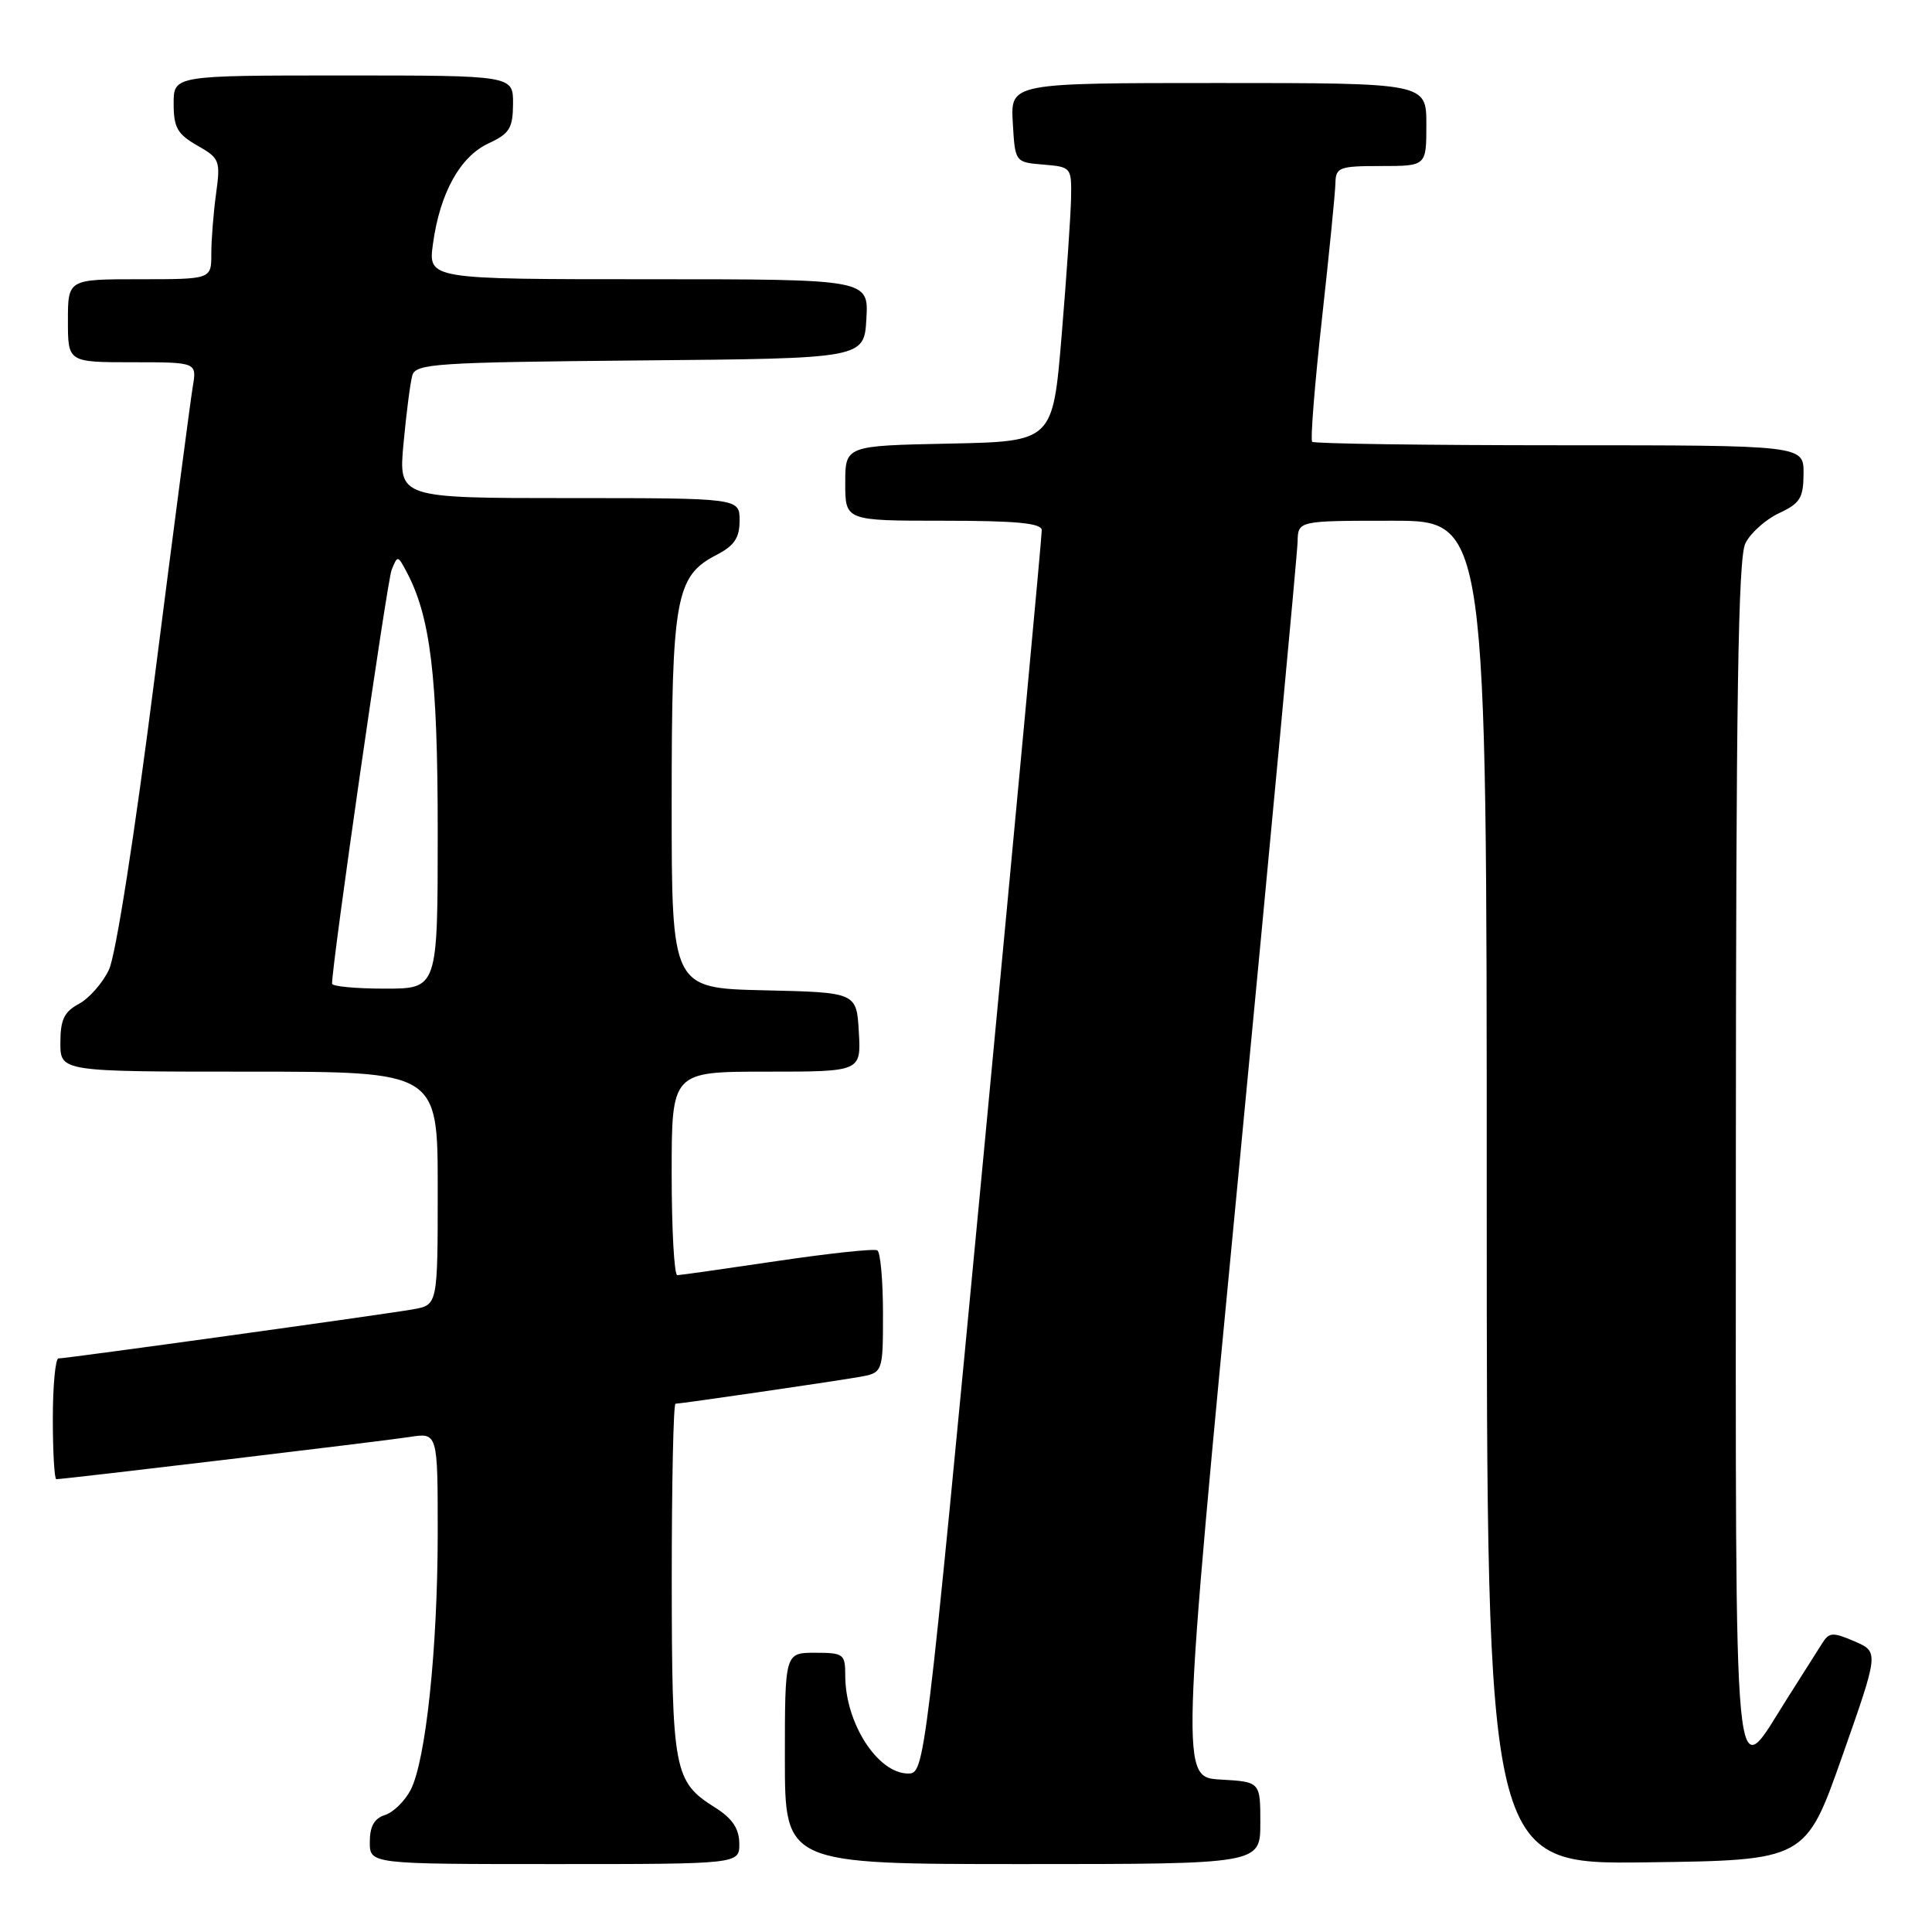 <?xml version="1.0" encoding="UTF-8" standalone="no"?>
<!DOCTYPE svg PUBLIC "-//W3C//DTD SVG 1.1//EN" "http://www.w3.org/Graphics/SVG/1.1/DTD/svg11.dtd" >
<svg xmlns="http://www.w3.org/2000/svg" xmlns:xlink="http://www.w3.org/1999/xlink" version="1.1" viewBox="0 0 256 256">
 <g >
 <path fill="currentColor"
d=" M 97.96 244.25 C 97.93 242.27 97.03 240.94 94.74 239.50 C 89.29 236.07 89.03 234.68 89.01 209.25 C 89.01 196.46 89.23 186.00 89.51 186.00 C 90.21 186.00 109.79 183.15 113.75 182.47 C 117.00 181.91 117.00 181.91 117.00 174.01 C 117.00 169.67 116.66 165.92 116.25 165.68 C 115.84 165.43 109.88 166.07 103.00 167.09 C 96.12 168.11 90.16 168.96 89.75 168.97 C 89.34 168.99 89.00 162.93 89.00 155.50 C 89.00 142.00 89.00 142.00 101.55 142.00 C 114.10 142.00 114.10 142.00 113.80 136.75 C 113.50 131.50 113.50 131.50 101.25 131.22 C 89.00 130.94 89.00 130.94 89.00 106.44 C 89.00 79.23 89.52 76.33 94.92 73.54 C 97.31 72.30 98.00 71.28 98.00 68.97 C 98.00 66.00 98.00 66.00 75.40 66.00 C 52.80 66.00 52.80 66.00 53.47 58.75 C 53.84 54.76 54.36 50.72 54.63 49.76 C 55.08 48.18 57.62 48.01 84.81 47.76 C 114.50 47.50 114.50 47.50 114.80 42.25 C 115.10 37.00 115.10 37.00 85.92 37.00 C 56.73 37.00 56.73 37.00 57.37 32.31 C 58.29 25.58 60.96 20.75 64.73 19.00 C 67.52 17.70 67.96 16.99 67.98 13.75 C 68.00 10.00 68.00 10.00 45.50 10.00 C 23.00 10.00 23.00 10.00 23.01 13.75 C 23.01 16.90 23.51 17.78 26.14 19.28 C 29.11 20.97 29.23 21.28 28.63 25.67 C 28.28 28.20 28.00 31.79 28.00 33.64 C 28.00 37.00 28.00 37.00 18.50 37.00 C 9.00 37.00 9.00 37.00 9.00 42.50 C 9.00 48.00 9.00 48.00 17.55 48.00 C 26.09 48.00 26.09 48.00 25.54 51.25 C 25.24 53.04 22.96 70.42 20.48 89.87 C 17.86 110.50 15.34 126.59 14.44 128.48 C 13.60 130.26 11.80 132.30 10.45 133.02 C 8.50 134.07 8.00 135.12 8.00 138.17 C 8.00 142.00 8.00 142.00 33.00 142.00 C 58.00 142.00 58.00 142.00 58.00 157.45 C 58.00 172.91 58.00 172.91 54.75 173.49 C 50.89 174.17 8.84 180.00 7.75 180.00 C 7.34 180.00 7.00 183.60 7.00 188.00 C 7.00 192.40 7.21 196.00 7.46 196.00 C 8.52 196.00 50.82 190.95 54.25 190.41 C 58.00 189.82 58.00 189.82 58.00 203.16 C 57.99 218.42 56.43 233.27 54.41 237.18 C 53.64 238.65 52.12 240.15 51.01 240.50 C 49.60 240.94 49.00 242.01 49.00 244.07 C 49.00 247.00 49.00 247.00 73.50 247.00 C 98.00 247.00 98.00 247.00 97.96 244.25 Z  M 167.00 241.55 C 167.00 236.10 167.00 236.10 161.72 235.80 C 156.43 235.50 156.43 235.50 164.16 155.00 C 168.40 110.72 171.91 73.26 171.94 71.75 C 172.00 69.00 172.00 69.00 184.50 69.00 C 197.00 69.00 197.00 69.00 197.00 158.02 C 197.00 247.04 197.00 247.04 218.12 246.77 C 239.25 246.50 239.25 246.50 244.11 232.70 C 248.97 218.89 248.97 218.89 245.74 217.49 C 242.88 216.26 242.38 216.28 241.50 217.67 C 240.95 218.53 238.87 221.82 236.87 224.97 C 229.54 236.53 230.00 241.27 230.01 153.22 C 230.03 92.62 230.31 73.92 231.27 72.00 C 231.95 70.62 233.96 68.83 235.73 68.00 C 238.52 66.70 238.96 65.99 238.98 62.75 C 239.00 59.00 239.00 59.00 206.67 59.00 C 188.88 59.00 174.13 58.79 173.87 58.54 C 173.62 58.29 174.20 50.97 175.16 42.29 C 176.12 33.61 176.93 25.49 176.95 24.25 C 177.00 22.17 177.46 22.00 183.00 22.00 C 189.00 22.00 189.00 22.00 189.00 16.50 C 189.00 11.00 189.00 11.00 161.45 11.00 C 133.90 11.00 133.90 11.00 134.20 16.25 C 134.50 21.50 134.50 21.50 138.25 21.81 C 141.95 22.12 142.00 22.17 141.92 26.31 C 141.87 28.61 141.31 36.80 140.67 44.50 C 139.50 58.50 139.50 58.50 125.75 58.78 C 112.00 59.06 112.00 59.06 112.00 64.03 C 112.00 69.00 112.00 69.00 125.00 69.00 C 134.71 69.00 138.01 69.32 138.04 70.25 C 138.06 70.94 134.58 108.29 130.31 153.25 C 122.59 234.44 122.52 235.00 120.34 235.00 C 116.30 235.00 112.00 228.32 112.00 222.03 C 112.00 219.16 111.79 219.00 108.00 219.00 C 104.00 219.00 104.00 219.00 104.00 233.00 C 104.00 247.00 104.00 247.00 135.50 247.00 C 167.00 247.00 167.00 247.00 167.00 241.55 Z  M 44.00 130.34 C 44.00 127.60 51.28 77.07 51.89 75.52 C 52.67 73.58 52.71 73.58 53.83 75.69 C 57.05 81.69 58.00 89.59 58.00 110.21 C 58.00 131.00 58.00 131.00 51.00 131.00 C 47.15 131.00 44.00 130.70 44.00 130.34 Z "/>
</g>
</svg>